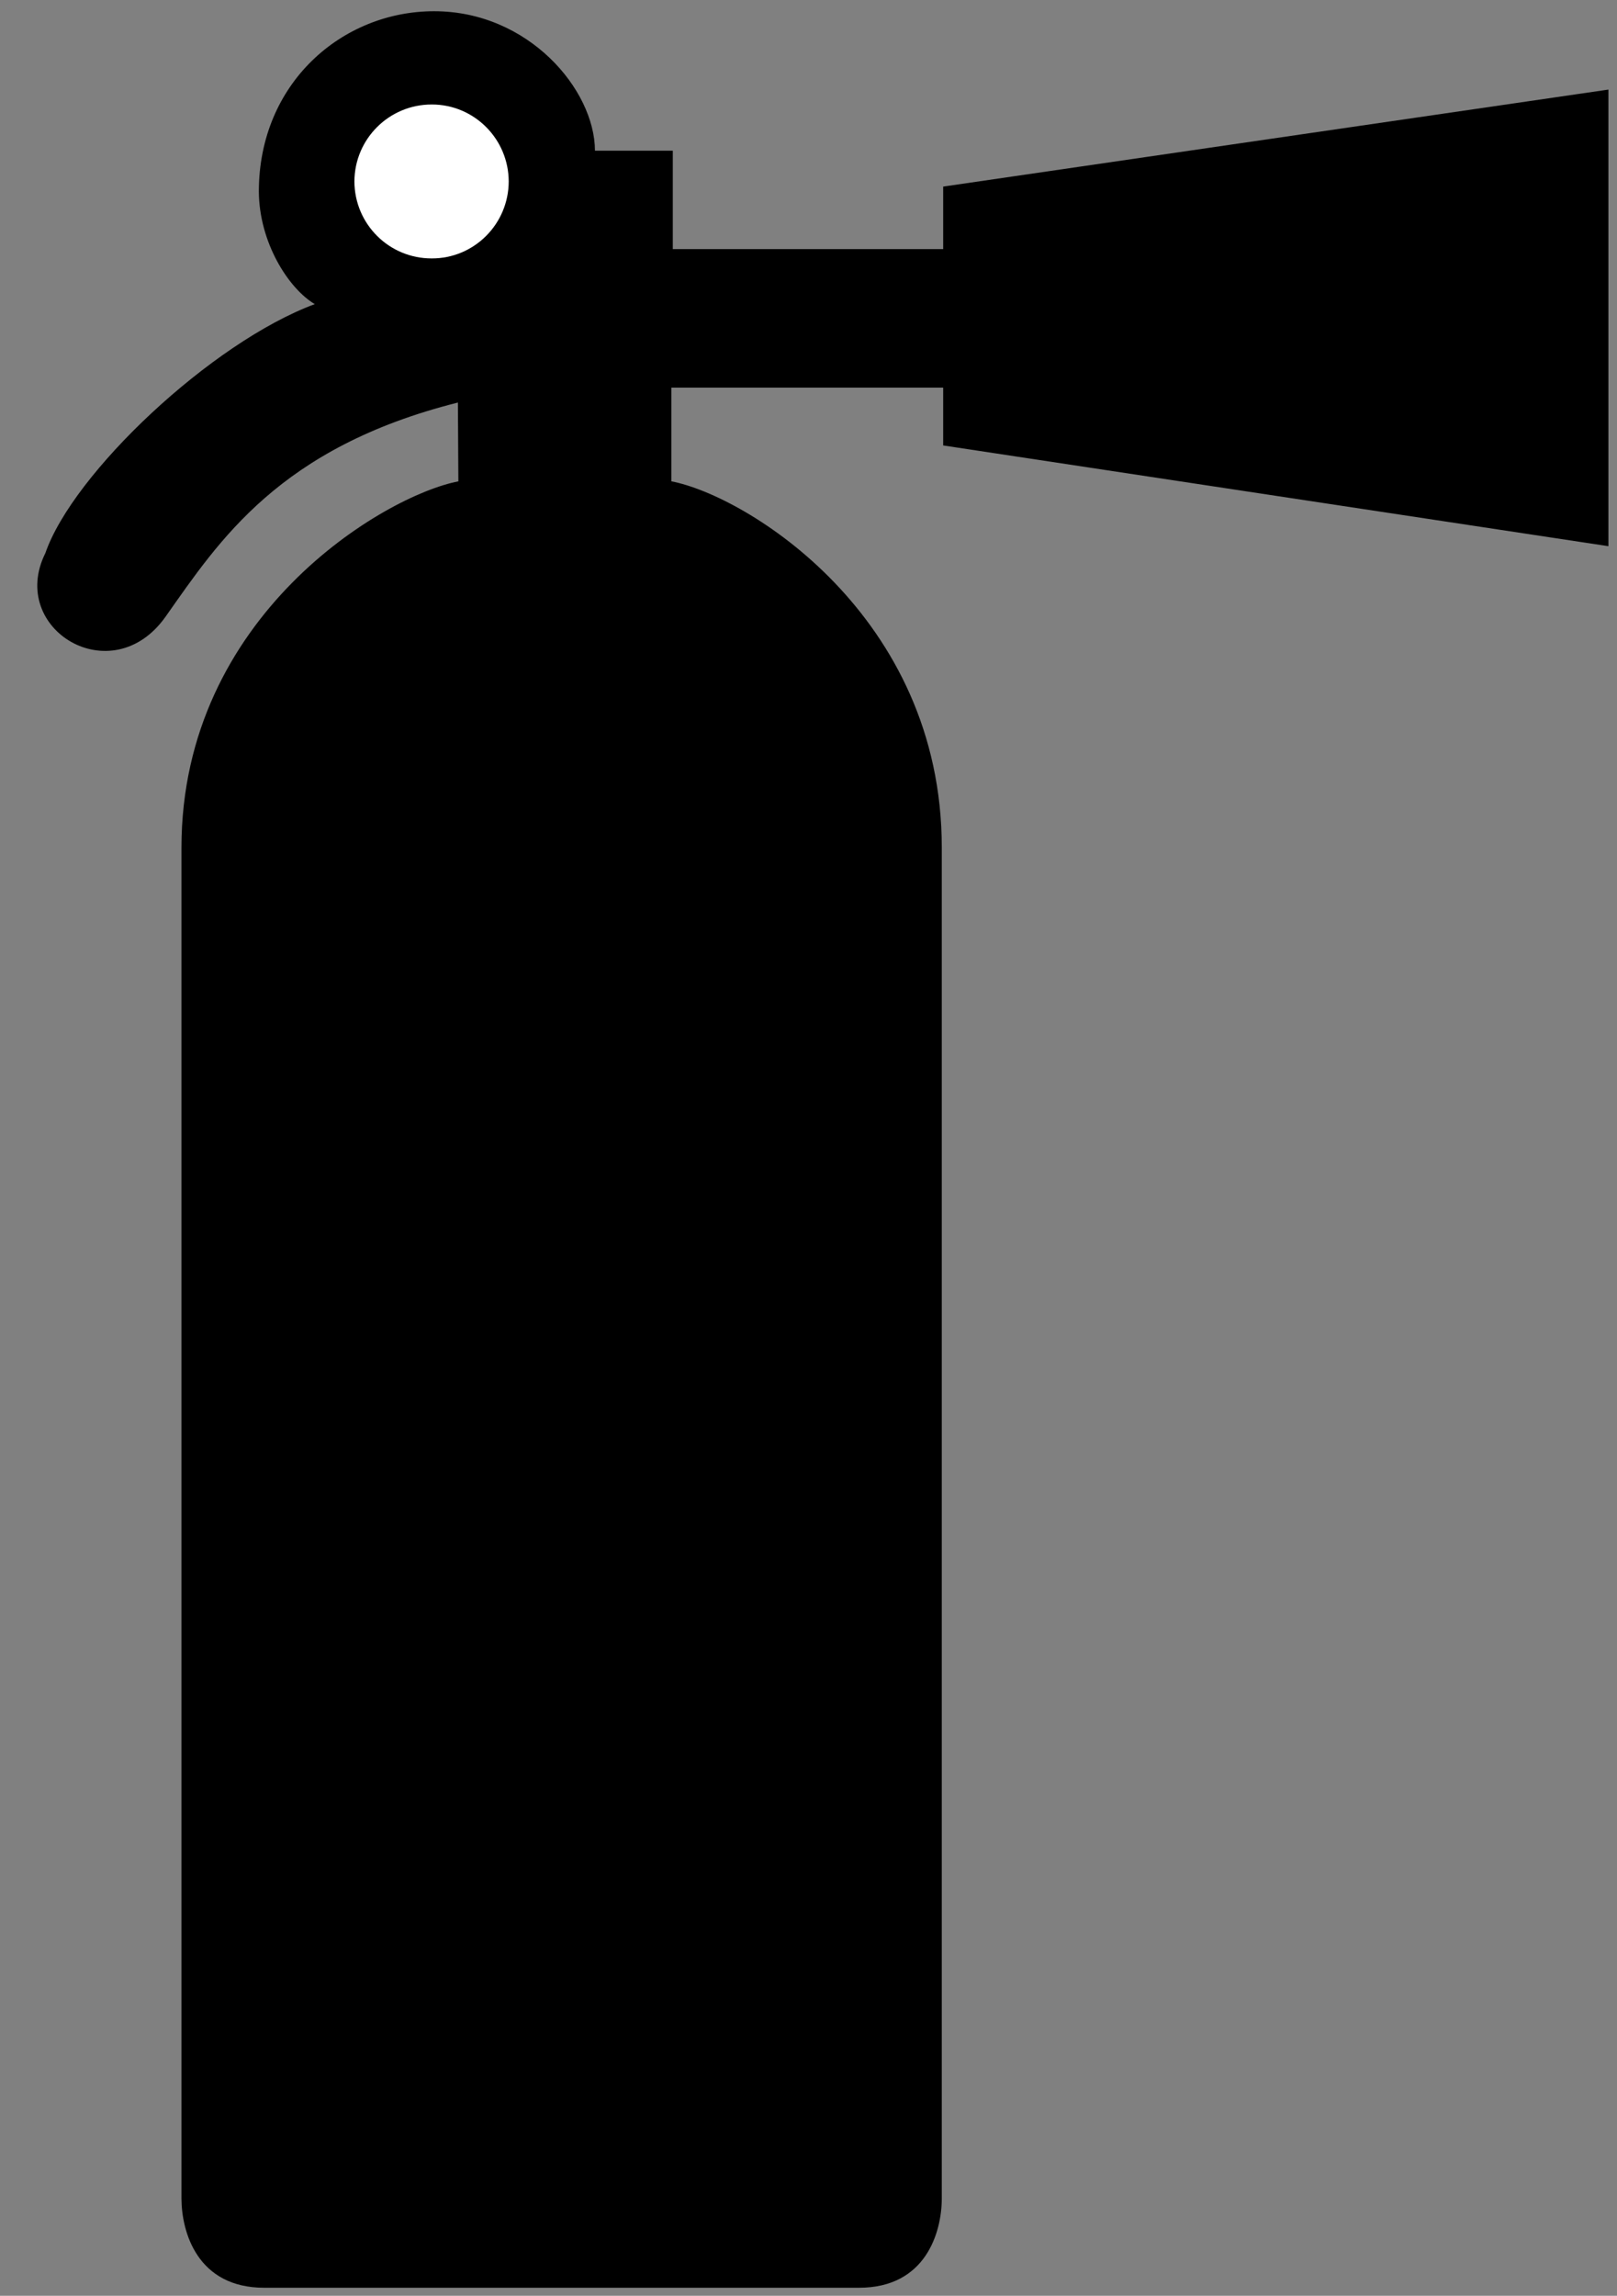 <?xml version="1.0" encoding="UTF-8" standalone="no"?>
<!-- Created with Inkscape (http://www.inkscape.org/) -->

<svg
   version="1.1"
   id="svg1"
   width="461.333"
   height="654.667"
   viewBox="0 0 461.333 654.667"
   sodipodi:docname="ss_51_FireExtinguisher.eps"
   xmlns:inkscape="http://www.inkscape.org/namespaces/inkscape"
   xmlns:sodipodi="http://sodipodi.sourceforge.net/DTD/sodipodi-0.dtd"
   xmlns="http://www.w3.org/2000/svg"
   xmlns:svg="http://www.w3.org/2000/svg">
  <rect x="0" y="0" width="461.333" height="654.667" fill="#808080" stroke="none"/>
  <defs
     id="defs1" />
  <sodipodi:namedview
     id="namedview1"
     pagecolor="#ffffff"
     bordercolor="#000000"
     borderopacity="0.25"
     inkscape:showpageshadow="2"
     inkscape:pageopacity="0.0"
     inkscape:pagecheckerboard="0"
     inkscape:deskcolor="#d1d1d1">
    <inkscape:page
       x="0"
       y="0"
       inkscape:label="1"
       id="page1"
       width="461.333"
       height="654.667"
       margin="0"
       bleed="0" />
  </sodipodi:namedview>
  <g
     id="g1"
     inkscape:groupmode="layer"
     inkscape:label="1">
    <path
       id="path1"
       d="M 983.25,3890.25 C 825,3860 389.602,3603.42 389.25,3105.25 v -2897 c 0.352,-71.461 33.898,-191.281 178,-191 h 1275 c 144.21,-0.281 177.75,119.539 178,191 v 2897 c -0.25,498.17 -420.25,754.75 -580,785 v 201 h 583 v -124 l 1427,-216 v 979 l -1427,-208 v -134 h -580 v 211 h -167 c -0.45,130.95 -142.75,299.01 -345,299 -197.121,0.01 -375.512,-153.76 -376,-386 0.488,-110.16 63.828,-208.7 120,-242 -221.82,-82.12 -518.961,-362.74 -578,-534 -81.051,-162.63 142.73,-299.2 258,-136 114.77,162.69 243.852,362.65 627,459 l 1,-169"
       style="fill:#000000;fill-opacity:1;fill-rule:nonzero;stroke:none"
       transform="matrix(0.133,0,0,-0.133,0,654.667)" />
    <path
       id="path2"
       d="m 926.25,4368.25 c 90.81,-0.28 164.78,73.7 165,165 -0.22,91.17 -74.19,165.15 -165,165 -91.672,0.15 -165.648,-73.83 -166,-165 0.352,-91.3 74.328,-165.28 166,-165"
       style="fill:#ffffff;fill-opacity:1;fill-rule:nonzero;stroke:none"
       transform="matrix(0.133,0,0,-0.133,0,654.667)" />
  </g>
</svg>
